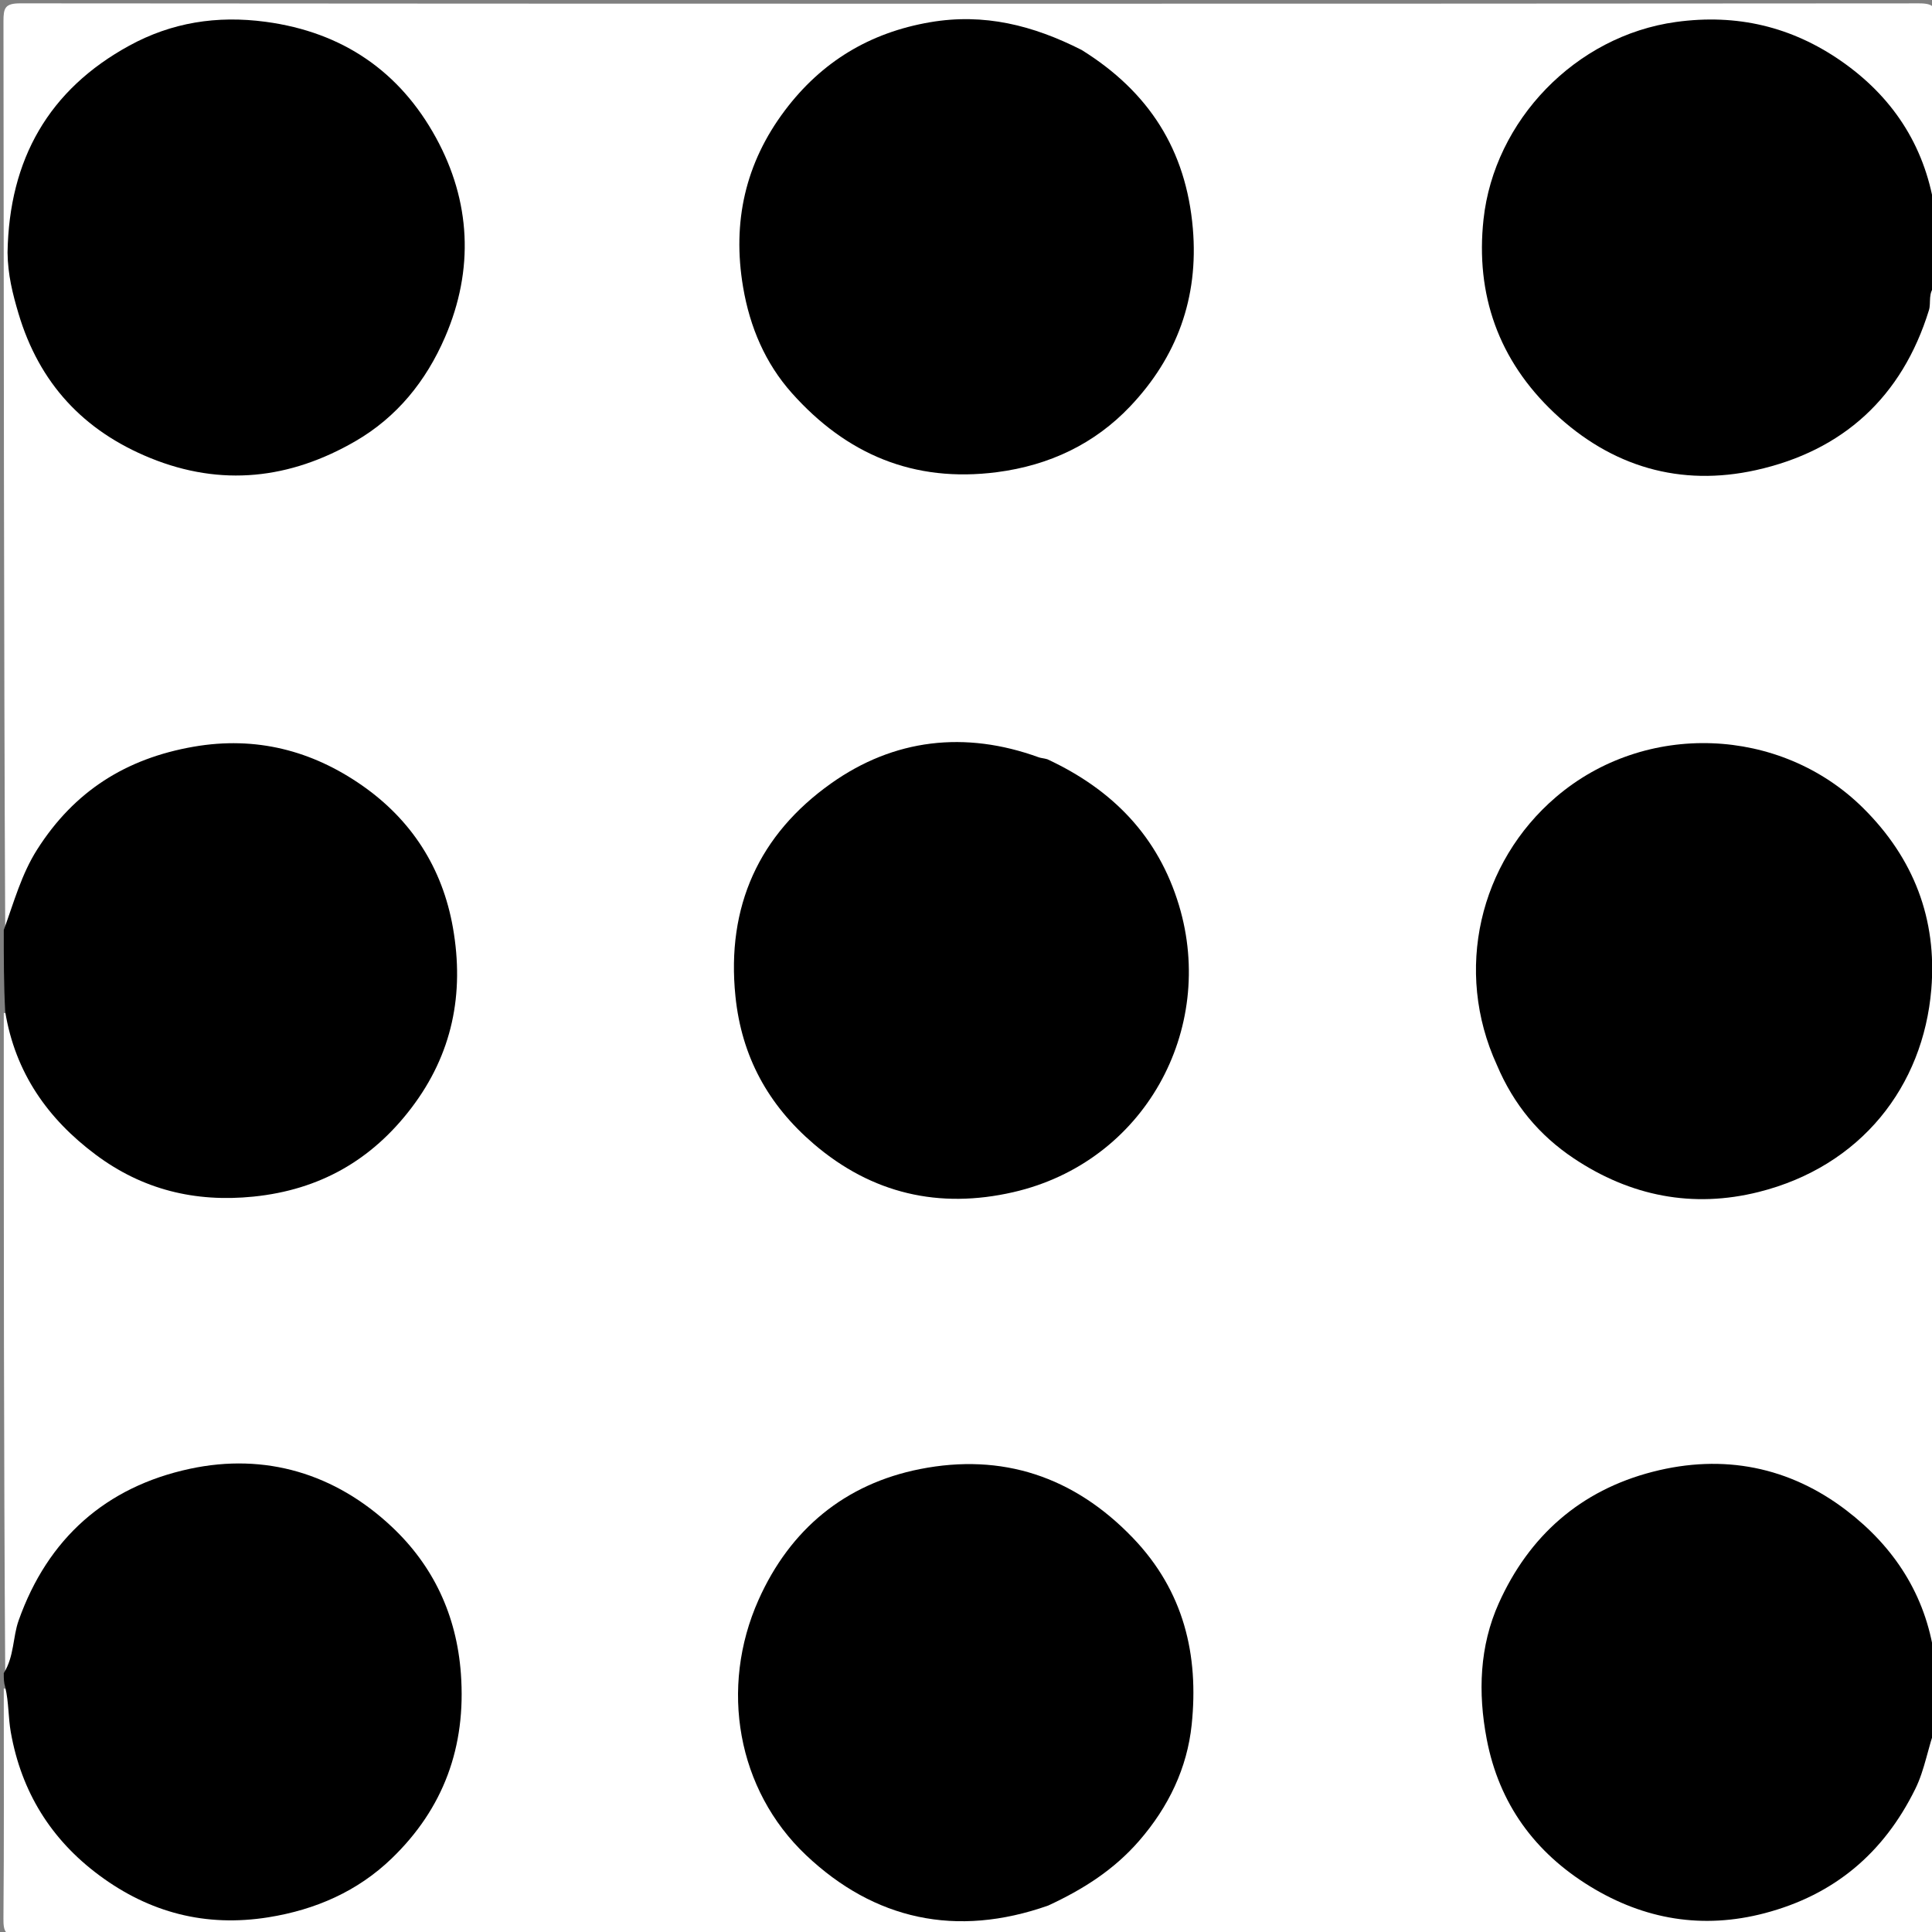 <svg version="1.1" id="Layer_1" xmlns="http://www.w3.org/2000/svg" xmlns:xlink="http://www.w3.org/1999/xlink" x="0px" y="0px"
	 width="100%" viewBox="0 0 512 512" enable-background="new 0 0 512 512" xml:space="preserve">
<rect x="0" y="0" width="512" height="512" fill="#808080" stroke="none"/>
<path fill="#FFFFFF" opacity="1" stroke="none" 
	d="
M1.383,246.041 
	C1,165.877 1.024,85.753 0.92,5.63 
	C0.916,2.123 1.325,0.885 5.365,0.888 
	C173.108,1.019 340.851,1.018 508.594,0.893 
	C512.547,0.89 513.137,2.005 513.091,5.59 
	C512.883,21.745 513,37.905 513,54.531 
	C510.326,54.783 510.808,52.429 510.402,50.879 
	C503.275,23.65 478.422,5.168 450.365,6.313 
	C419.429,7.576 394.787,33.781 394.137,64.769 
	C393.644,88.208 409.704,112.359 432.447,120.921 
	C462.716,132.315 498.409,115.882 508.812,85.142 
	C509.858,82.049 509.896,78.542 512.617,75.96 
	C513,196.688 513,317.375 513,438.531 
	C509.995,438.466 510.7,435.746 510.17,433.907 
	C504.203,413.207 491.287,398.839 470.765,392.224 
	C436.802,381.276 400.919,402.847 394.961,437.981 
	C388.818,474.205 413.33,502.124 443.943,506.824 
	C474.219,511.473 502.748,492.582 510.196,462.863 
	C510.629,461.135 510.562,459.156 512.617,457.961 
	C513,474.988 512.887,491.978 513.097,508.964 
	C513.138,512.31 512.54,513.103 509.041,513.1 
	C390.29,512.98 271.539,513 152.787,513 
	C103.655,513 54.522,512.94 5.39,513.113 
	C1.4,513.127 0.881,511.947 0.913,508.395 
	C1.093,488.244 1,468.09 1,447.469 
	C4.138,447.683 3.14,450.302 3.261,452.202 
	C5.281,484.038 32.109,508.566 64.036,507.692 
	C94.032,506.87 118.13,483.807 120.834,454.077 
	C123.884,420.554 99.607,390.671 63.684,389.464 
	C34.299,388.477 10.317,409.284 4.744,435.381 
	C4.169,438.074 4.327,441.131 1.384,443.045 
	C1,384.979 1,326.958 1,268.469 
	C3.794,268.396 3.235,270.915 3.751,272.602 
	C10.734,295.429 25.605,310.175 49.035,315.028 
	C87.613,323.02 119.669,292.8 119.869,257.738 
	C120.116,214.523 75.094,184.645 34.215,204.493 
	C18.94,211.909 9.089,224.427 4.153,240.735 
	C3.586,242.605 3.542,244.74 1.383,246.041 
z"/>
<path fill="#000000" opacity="1" stroke="none" 
	d="
M1,443.4 
	C3.791,438.917 3.357,433.903 4.94,429.437 
	C12.673,407.631 28.123,394.018 50.292,389.253 
	C70.341,384.943 88.846,390.549 103.796,404.579 
	C114.786,414.892 121.005,427.982 122.142,443.553 
	C123.555,462.927 117.543,479.281 103.77,492.539 
	C94.775,501.198 83.667,506.094 71.136,508.1 
	C54.47,510.769 39.607,506.857 26.289,496.971 
	C13.533,487.503 5.669,474.89 2.863,459.057 
	C2.164,455.115 2.351,451.209 1.403,447.16 
	C1,445.933 1,444.867 1,443.4 
z"/>
<path fill="#000000" opacity="1" stroke="none" 
	d="
M1,246.469 
	C3.742,238.953 5.68,231.682 9.862,225.109 
	C19.682,209.673 33.389,200.998 51.331,197.882 
	C67.839,195.015 82.7,198.911 95.962,208.156 
	C108.958,217.216 117.232,229.896 120.033,245.856 
	C123.11,263.383 119.852,279.385 109.018,293.623 
	C98.483,307.466 84.707,315.329 67.176,317.113 
	C51.656,318.693 37.735,315.254 25.342,305.989 
	C12.661,296.509 4.05,284.322 1.382,268.132 
	C1,260.979 1,253.958 1,246.469 
z"/>
<path fill="#000000" opacity="1" stroke="none" 
	d="
M513,457.532 
	C510.865,463.248 510.128,468.896 507.566,474.095 
	C499.16,491.152 486.052,502.182 467.658,507.015 
	C451.228,511.331 435.774,508.699 421.48,499.97 
	C406.764,490.984 397.266,478.042 393.989,460.852 
	C391.642,448.542 392.091,436.225 397.192,424.875 
	C405.192,407.073 418.779,394.977 437.997,390.035 
	C456.721,385.22 474.243,388.708 489.401,400.33 
	C501.842,409.868 510.297,422.558 512.615,438.865 
	C513,445.021 513,451.042 513,457.532 
z"/>
<path fill="#000000" opacity="1" stroke="none" 
	d="
M513,75.531 
	C510.796,77.546 511.822,80.154 511.194,82.19 
	C504.074,105.268 488.344,119.488 465.356,124.586 
	C445.379,129.016 427.118,123.778 411.908,109.432 
	C397.085,95.45 391.002,78.025 393.145,58.161 
	C395.968,31.99 417.502,9.496 444.152,5.823 
	C460.363,3.588 474.851,7.116 487.861,16.129 
	C501.231,25.393 509.928,38.191 512.616,54.865 
	C513,61.688 513,68.375 513,75.531 
z"/>
<path fill="#000000" opacity="1" stroke="none" 
	d="
M2,66.923 
	C2.413,42.174 12.959,23.735 34.296,12.077 
	C45.454,5.981 57.419,4.036 70.419,5.781 
	C90.911,8.532 105.989,19.031 115.552,36.521 
	C124.724,53.294 125.707,71.354 117.944,89.335 
	C112.912,100.992 105.202,110.536 94.206,116.908 
	C76.891,126.943 58.704,129.065 39.831,121.38 
	C22.112,114.164 10.393,101.546 4.9,83.082 
	C3.362,77.911 2.065,72.795 2,66.923 
z"/>
<path fill="#000000" opacity="1" stroke="none" 
	d="
M396.699,282.252 
	C385.201,257.187 392.102,228.54 412.344,211.231 
	C435.983,191.018 471.831,192.471 493.685,214.072 
	C507.217,227.446 513.357,243.643 511.819,262.153 
	C509.68,287.884 493.192,309.093 466.057,315.888 
	C448.625,320.254 432.098,317.017 417.079,306.989 
	C407.936,300.885 401.148,292.768 396.699,282.252 
z"/>
<path fill="#000000" opacity="1" stroke="none" 
	d="
M277.555,201.208 
	C294.934,209.295 306.962,221.724 312.444,239.922 
	C322.367,272.866 303.292,307.962 268.531,315.937 
	C248.909,320.439 231.054,316.372 215.593,303.1 
	C203.581,292.789 196.537,280.032 194.899,264.029 
	C192.454,240.153 201.207,221.118 220.25,207.609 
	C236.883,195.81 255.758,193.594 275.292,200.699 
	C275.888,200.916 276.561,200.922 277.555,201.208 
z"/>
<path fill="#000000" opacity="1" stroke="none" 
	d="
M286.649,13.242 
	C304.48,24.327 314.332,39.718 316.117,60.554 
	C317.696,78.99 311.831,94.707 299.489,107.711 
	C290.096,117.608 278.139,123.333 264.165,125.134 
	C242.061,127.982 224.26,120.323 209.86,104.179 
	C202.815,96.28 198.722,86.7 196.925,76.074 
	C194.005,58.81 197.52,43.183 208.014,29.254 
	C217.689,16.412 230.428,8.643 246.482,5.891 
	C260.786,3.439 273.759,6.698 286.649,13.242 
z"/>
<path fill="#000000" opacity="1" stroke="none" 
	d="
M277.793,504.987 
	C253.395,513.589 231.665,508.718 213.611,491.636 
	C195.343,474.352 190.596,447.304 201.036,423.944 
	C209.408,405.212 224.007,393.227 243.844,389.313 
	C265.518,385.037 284.554,391.223 300.234,407.565 
	C313.756,421.658 317.73,438.582 315.807,457.071 
	C314.612,468.556 309.694,478.833 301.893,487.823 
	C295.234,495.496 287.112,500.665 277.793,504.987 
z"/>
</svg>
